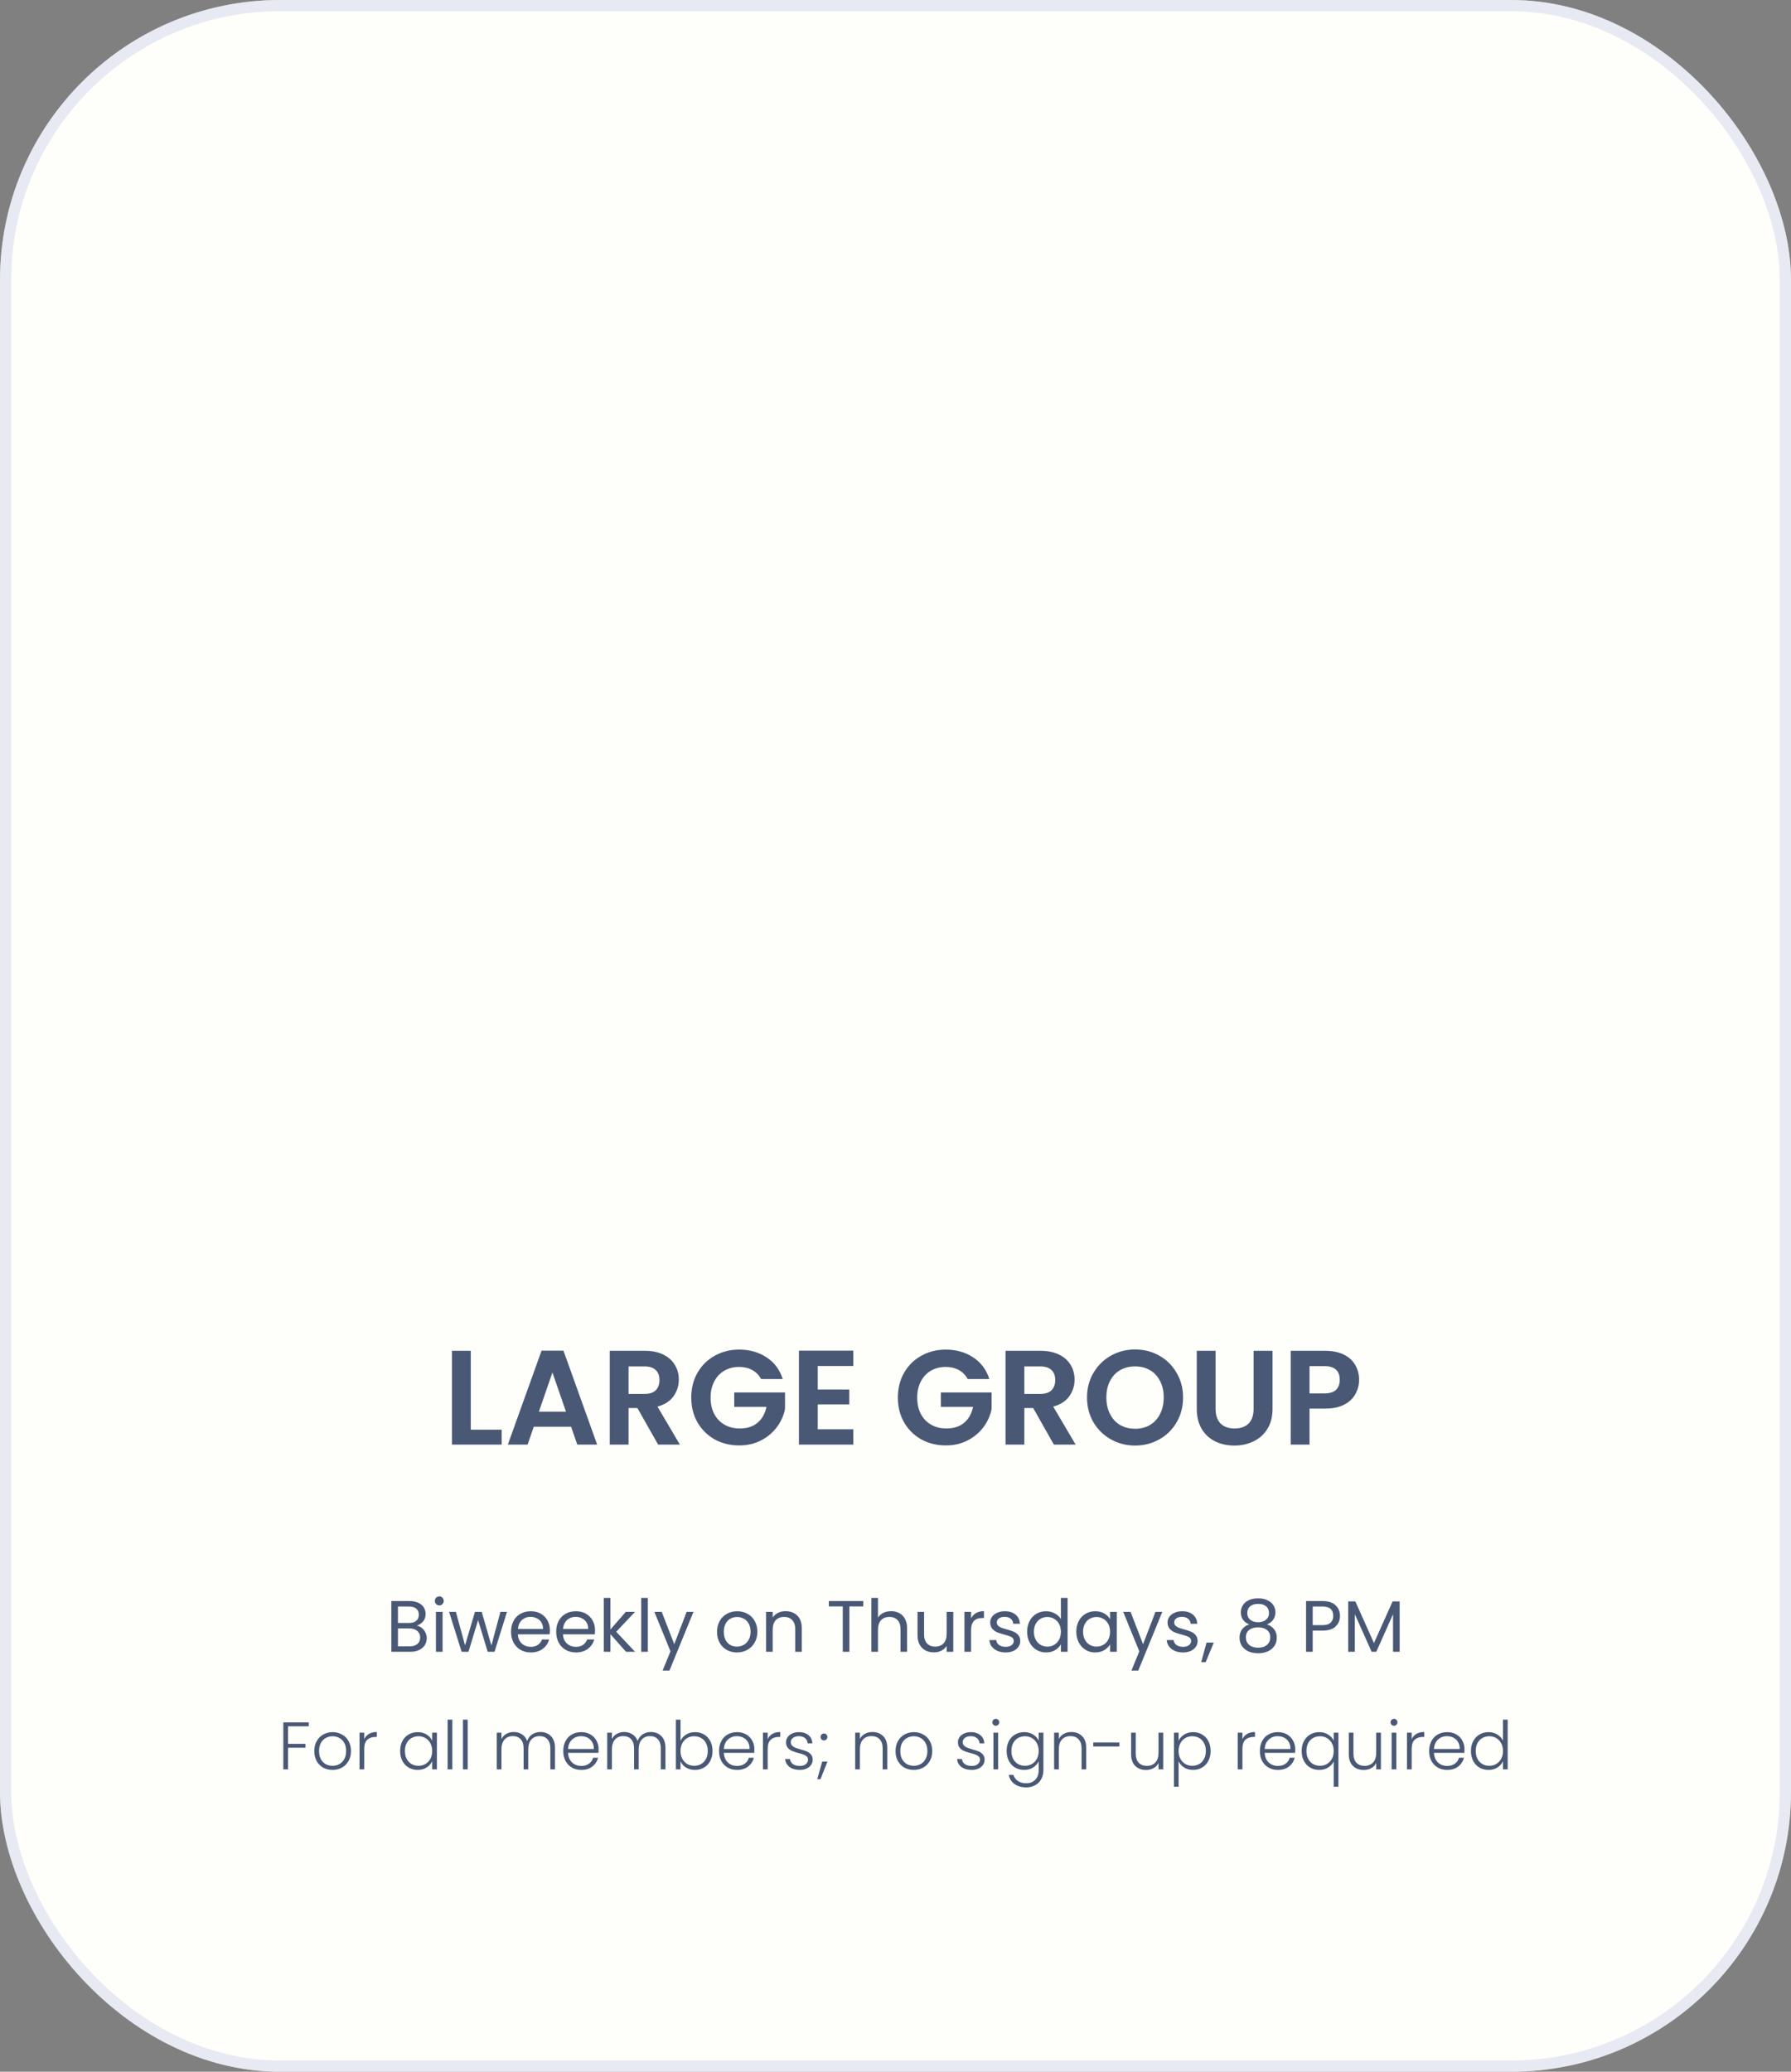 <svg width="320" height="370" viewBox="0 0 320 370" fill="none" xmlns="http://www.w3.org/2000/svg">
<rect x="0" y="0" width="320" height="370" fill="#808080" stroke="none"/>
<rect width="320" height="370" rx="50" fill="#FEFEFA"/>
<rect x="1" y="1" width="318" height="368" rx="49" stroke="#D2D7EC" stroke-opacity="0.5" stroke-width="2"/>
<rect x="10" y="43" width="300" height="168.785"/>
<path d="M84.113 255.336H89.633V258H80.753V241.248H84.113V255.336ZM102.041 254.808H95.368L94.264 258H90.737L96.76 241.224H100.673L106.697 258H103.145L102.041 254.808ZM101.129 252.12L98.704 245.112L96.281 252.12H101.129ZM117.588 258L113.892 251.472H112.308V258H108.948V241.248H115.236C116.532 241.248 117.636 241.48 118.548 241.944C119.46 242.392 120.14 243.008 120.588 243.792C121.052 244.56 121.284 245.424 121.284 246.384C121.284 247.488 120.964 248.488 120.324 249.384C119.684 250.264 118.732 250.872 117.468 251.208L121.476 258H117.588ZM112.308 248.952H115.116C116.028 248.952 116.708 248.736 117.156 248.304C117.604 247.856 117.828 247.24 117.828 246.456C117.828 245.688 117.604 245.096 117.156 244.68C116.708 244.248 116.028 244.032 115.116 244.032H112.308V248.952ZM135.987 246.288C135.603 245.584 135.075 245.048 134.403 244.68C133.731 244.312 132.947 244.128 132.051 244.128C131.059 244.128 130.179 244.352 129.411 244.8C128.643 245.248 128.043 245.888 127.611 246.72C127.179 247.552 126.963 248.512 126.963 249.6C126.963 250.72 127.179 251.696 127.611 252.528C128.059 253.36 128.675 254 129.459 254.448C130.243 254.896 131.155 255.12 132.195 255.12C133.475 255.12 134.523 254.784 135.339 254.112C136.155 253.424 136.691 252.472 136.947 251.256H131.187V248.688H140.259V251.616C140.035 252.784 139.555 253.864 138.819 254.856C138.083 255.848 137.131 256.648 135.963 257.256C134.811 257.848 133.515 258.144 132.075 258.144C130.459 258.144 128.995 257.784 127.683 257.064C126.387 256.328 125.363 255.312 124.611 254.016C123.875 252.72 123.507 251.248 123.507 249.6C123.507 247.952 123.875 246.48 124.611 245.184C125.363 243.872 126.387 242.856 127.683 242.136C128.995 241.4 130.451 241.032 132.051 241.032C133.939 241.032 135.579 241.496 136.971 242.424C138.363 243.336 139.323 244.624 139.851 246.288H135.987ZM146.105 243.96V248.16H151.745V250.824H146.105V255.264H152.465V258H142.745V241.224H152.465V243.96H146.105ZM172.901 246.288C172.517 245.584 171.989 245.048 171.317 244.68C170.645 244.312 169.861 244.128 168.965 244.128C167.973 244.128 167.093 244.352 166.325 244.8C165.557 245.248 164.957 245.888 164.525 246.72C164.093 247.552 163.877 248.512 163.877 249.6C163.877 250.72 164.093 251.696 164.525 252.528C164.973 253.36 165.589 254 166.373 254.448C167.157 254.896 168.069 255.12 169.109 255.12C170.389 255.12 171.437 254.784 172.253 254.112C173.069 253.424 173.605 252.472 173.861 251.256H168.101V248.688H177.173V251.616C176.949 252.784 176.469 253.864 175.733 254.856C174.997 255.848 174.045 256.648 172.877 257.256C171.725 257.848 170.429 258.144 168.989 258.144C167.373 258.144 165.909 257.784 164.597 257.064C163.301 256.328 162.277 255.312 161.525 254.016C160.789 252.72 160.421 251.248 160.421 249.6C160.421 247.952 160.789 246.48 161.525 245.184C162.277 243.872 163.301 242.856 164.597 242.136C165.909 241.4 167.365 241.032 168.965 241.032C170.853 241.032 172.493 241.496 173.885 242.424C175.277 243.336 176.237 244.624 176.765 246.288H172.901ZM188.299 258L184.603 251.472H183.019V258H179.659V241.248H185.947C187.243 241.248 188.347 241.48 189.259 241.944C190.171 242.392 190.851 243.008 191.299 243.792C191.763 244.56 191.995 245.424 191.995 246.384C191.995 247.488 191.675 248.488 191.035 249.384C190.395 250.264 189.443 250.872 188.179 251.208L192.187 258H188.299ZM183.019 248.952H185.827C186.739 248.952 187.419 248.736 187.867 248.304C188.315 247.856 188.539 247.24 188.539 246.456C188.539 245.688 188.315 245.096 187.867 244.68C187.419 244.248 186.739 244.032 185.827 244.032H183.019V248.952ZM202.81 258.168C201.242 258.168 199.802 257.8 198.49 257.064C197.178 256.328 196.138 255.312 195.37 254.016C194.602 252.704 194.218 251.224 194.218 249.576C194.218 247.944 194.602 246.48 195.37 245.184C196.138 243.872 197.178 242.848 198.49 242.112C199.802 241.376 201.242 241.008 202.81 241.008C204.394 241.008 205.834 241.376 207.13 242.112C208.442 242.848 209.474 243.872 210.226 245.184C210.994 246.48 211.378 247.944 211.378 249.576C211.378 251.224 210.994 252.704 210.226 254.016C209.474 255.312 208.442 256.328 207.13 257.064C205.818 257.8 204.378 258.168 202.81 258.168ZM202.81 255.168C203.818 255.168 204.706 254.944 205.474 254.496C206.242 254.032 206.842 253.376 207.274 252.528C207.706 251.68 207.922 250.696 207.922 249.576C207.922 248.456 207.706 247.48 207.274 246.648C206.842 245.8 206.242 245.152 205.474 244.704C204.706 244.256 203.818 244.032 202.81 244.032C201.802 244.032 200.906 244.256 200.122 244.704C199.354 245.152 198.754 245.8 198.322 246.648C197.89 247.48 197.674 248.456 197.674 249.576C197.674 250.696 197.89 251.68 198.322 252.528C198.754 253.376 199.354 254.032 200.122 254.496C200.906 254.944 201.802 255.168 202.81 255.168ZM217.19 241.248V251.616C217.19 252.752 217.486 253.624 218.078 254.232C218.67 254.824 219.502 255.12 220.574 255.12C221.662 255.12 222.502 254.824 223.094 254.232C223.686 253.624 223.982 252.752 223.982 251.616V241.248H227.366V251.592C227.366 253.016 227.054 254.224 226.43 255.216C225.822 256.192 224.998 256.928 223.958 257.424C222.934 257.92 221.79 258.168 220.526 258.168C219.278 258.168 218.142 257.92 217.118 257.424C216.11 256.928 215.31 256.192 214.718 255.216C214.126 254.224 213.83 253.016 213.83 251.592V241.248H217.19ZM242.828 246.432C242.828 247.328 242.612 248.168 242.18 248.952C241.764 249.736 241.1 250.368 240.188 250.848C239.292 251.328 238.156 251.568 236.78 251.568H233.972V258H230.612V241.248H236.78C238.076 241.248 239.18 241.472 240.092 241.92C241.004 242.368 241.684 242.984 242.132 243.768C242.596 244.552 242.828 245.44 242.828 246.432ZM236.636 248.856C237.564 248.856 238.252 248.648 238.7 248.232C239.148 247.8 239.372 247.2 239.372 246.432C239.372 244.8 238.46 243.984 236.636 243.984H233.972V248.856H236.636Z" fill="#495874"/>
<path d="M74.456 290.333C74.785 290.385 75.084 290.519 75.353 290.736C75.63 290.953 75.847 291.221 76.002 291.542C76.167 291.863 76.249 292.205 76.249 292.569C76.249 293.028 76.132 293.444 75.898 293.817C75.665 294.181 75.322 294.471 74.871 294.688C74.43 294.896 73.905 295 73.299 295H69.918V285.939H73.168C73.784 285.939 74.308 286.043 74.742 286.251C75.175 286.45 75.5 286.723 75.716 287.07C75.933 287.417 76.041 287.807 76.041 288.24C76.041 288.777 75.894 289.224 75.6 289.579C75.314 289.926 74.932 290.177 74.456 290.333ZM71.102 289.852H73.091C73.645 289.852 74.074 289.722 74.377 289.462C74.681 289.202 74.832 288.842 74.832 288.383C74.832 287.924 74.681 287.564 74.377 287.304C74.074 287.044 73.636 286.914 73.064 286.914H71.102V289.852ZM73.195 294.025C73.784 294.025 74.243 293.886 74.573 293.609C74.902 293.332 75.067 292.946 75.067 292.452C75.067 291.949 74.893 291.555 74.546 291.269C74.2 290.974 73.736 290.827 73.156 290.827H71.102V294.025H73.195ZM78.502 286.719C78.277 286.719 78.086 286.641 77.93 286.485C77.774 286.329 77.696 286.138 77.696 285.913C77.696 285.688 77.774 285.497 77.93 285.341C78.086 285.185 78.277 285.107 78.502 285.107C78.719 285.107 78.901 285.185 79.048 285.341C79.204 285.497 79.282 285.688 79.282 285.913C79.282 286.138 79.204 286.329 79.048 286.485C78.901 286.641 78.719 286.719 78.502 286.719ZM79.074 287.876V295H77.891V287.876H79.074ZM90.58 287.876L88.357 295H87.135L85.419 289.345L83.703 295H82.481L80.245 287.876H81.454L83.092 293.856L84.86 287.876H86.069L87.798 293.869L89.41 287.876H90.58ZM98.254 291.165C98.254 291.39 98.241 291.629 98.215 291.88H92.521C92.565 292.582 92.803 293.132 93.236 293.531C93.678 293.921 94.211 294.116 94.835 294.116C95.347 294.116 95.771 293.999 96.109 293.765C96.456 293.522 96.699 293.202 96.837 292.803H98.111C97.921 293.488 97.539 294.047 96.967 294.48C96.395 294.905 95.685 295.117 94.835 295.117C94.159 295.117 93.553 294.965 93.015 294.662C92.487 294.359 92.071 293.93 91.767 293.375C91.464 292.812 91.312 292.162 91.312 291.425C91.312 290.688 91.46 290.043 91.754 289.488C92.049 288.933 92.461 288.509 92.989 288.214C93.527 287.911 94.142 287.759 94.835 287.759C95.511 287.759 96.109 287.906 96.629 288.201C97.149 288.496 97.548 288.903 97.825 289.423C98.111 289.934 98.254 290.515 98.254 291.165ZM97.032 290.918C97.032 290.467 96.933 290.082 96.733 289.761C96.534 289.432 96.261 289.185 95.914 289.02C95.576 288.847 95.199 288.76 94.783 288.76C94.185 288.76 93.674 288.951 93.249 289.332C92.833 289.713 92.595 290.242 92.534 290.918H97.032ZM106.316 291.165C106.316 291.39 106.303 291.629 106.277 291.88H100.583C100.626 292.582 100.865 293.132 101.298 293.531C101.74 293.921 102.273 294.116 102.897 294.116C103.408 294.116 103.833 293.999 104.171 293.765C104.518 293.522 104.76 293.202 104.899 292.803H106.173C105.982 293.488 105.601 294.047 105.029 294.48C104.457 294.905 103.746 295.117 102.897 295.117C102.221 295.117 101.614 294.965 101.077 294.662C100.548 294.359 100.132 293.93 99.829 293.375C99.526 292.812 99.374 292.162 99.374 291.425C99.374 290.688 99.521 290.043 99.816 289.488C100.111 288.933 100.522 288.509 101.051 288.214C101.588 287.911 102.204 287.759 102.897 287.759C103.573 287.759 104.171 287.906 104.691 288.201C105.211 288.496 105.61 288.903 105.887 289.423C106.173 289.934 106.316 290.515 106.316 291.165ZM105.094 290.918C105.094 290.467 104.994 290.082 104.795 289.761C104.596 289.432 104.323 289.185 103.976 289.02C103.638 288.847 103.261 288.76 102.845 288.76C102.247 288.76 101.736 288.951 101.311 289.332C100.895 289.713 100.657 290.242 100.596 290.918H105.094ZM111.855 295L109.06 291.854V295H107.877V285.38H109.06V291.035L111.803 287.876H113.454L110.1 291.425L113.467 295H111.855ZM115.751 285.38V295H114.568V285.38H115.751ZM123.903 287.876L119.613 298.354H118.391L119.795 294.922L116.922 287.876H118.235L120.471 293.648L122.681 287.876H123.903ZM131.665 295.117C130.998 295.117 130.391 294.965 129.845 294.662C129.308 294.359 128.883 293.93 128.571 293.375C128.268 292.812 128.116 292.162 128.116 291.425C128.116 290.697 128.272 290.056 128.584 289.501C128.905 288.938 129.338 288.509 129.884 288.214C130.43 287.911 131.041 287.759 131.717 287.759C132.393 287.759 133.004 287.911 133.55 288.214C134.096 288.509 134.525 288.933 134.837 289.488C135.158 290.043 135.318 290.688 135.318 291.425C135.318 292.162 135.153 292.812 134.824 293.375C134.503 293.93 134.066 294.359 133.511 294.662C132.956 294.965 132.341 295.117 131.665 295.117ZM131.665 294.077C132.09 294.077 132.488 293.977 132.861 293.778C133.234 293.579 133.533 293.28 133.758 292.881C133.992 292.482 134.109 291.997 134.109 291.425C134.109 290.853 133.996 290.368 133.771 289.969C133.546 289.57 133.251 289.276 132.887 289.085C132.523 288.886 132.129 288.786 131.704 288.786C131.271 288.786 130.872 288.886 130.508 289.085C130.153 289.276 129.867 289.57 129.65 289.969C129.433 290.368 129.325 290.853 129.325 291.425C129.325 292.006 129.429 292.495 129.637 292.894C129.854 293.293 130.14 293.592 130.495 293.791C130.85 293.982 131.24 294.077 131.665 294.077ZM140.345 287.746C141.211 287.746 141.913 288.01 142.451 288.539C142.988 289.059 143.257 289.813 143.257 290.801V295H142.087V290.97C142.087 290.259 141.909 289.718 141.554 289.345C141.198 288.964 140.713 288.773 140.098 288.773C139.474 288.773 138.975 288.968 138.603 289.358C138.239 289.748 138.057 290.316 138.057 291.061V295H136.874V287.876H138.057V288.89C138.291 288.526 138.607 288.244 139.006 288.045C139.413 287.846 139.859 287.746 140.345 287.746ZM154.232 285.939V286.901H151.762V295H150.579V286.901H148.096V285.939H154.232ZM159.224 287.746C159.761 287.746 160.247 287.863 160.68 288.097C161.113 288.322 161.451 288.665 161.694 289.124C161.945 289.583 162.071 290.142 162.071 290.801V295H160.901V290.97C160.901 290.259 160.723 289.718 160.368 289.345C160.013 288.964 159.527 288.773 158.912 288.773C158.288 288.773 157.79 288.968 157.417 289.358C157.053 289.748 156.871 290.316 156.871 291.061V295H155.688V285.38H156.871V288.89C157.105 288.526 157.426 288.244 157.833 288.045C158.249 287.846 158.713 287.746 159.224 287.746ZM170.321 287.876V295H169.138V293.947C168.913 294.311 168.597 294.597 168.189 294.805C167.791 295.004 167.349 295.104 166.863 295.104C166.309 295.104 165.81 294.991 165.368 294.766C164.926 294.532 164.575 294.185 164.315 293.726C164.064 293.267 163.938 292.708 163.938 292.049V287.876H165.108V291.893C165.108 292.595 165.286 293.137 165.641 293.518C165.997 293.891 166.482 294.077 167.097 294.077C167.73 294.077 168.228 293.882 168.592 293.492C168.956 293.102 169.138 292.534 169.138 291.789V287.876H170.321ZM173.502 289.033C173.71 288.626 174.005 288.309 174.386 288.084C174.776 287.859 175.248 287.746 175.803 287.746V288.968H175.491C174.165 288.968 173.502 289.687 173.502 291.126V295H172.319V287.876H173.502V289.033ZM179.69 295.117C179.144 295.117 178.655 295.026 178.221 294.844C177.788 294.653 177.446 294.393 177.194 294.064C176.943 293.726 176.804 293.34 176.778 292.907H178C178.035 293.262 178.2 293.553 178.494 293.778C178.798 294.003 179.192 294.116 179.677 294.116C180.128 294.116 180.483 294.016 180.743 293.817C181.003 293.618 181.133 293.366 181.133 293.063C181.133 292.751 180.995 292.521 180.717 292.374C180.44 292.218 180.011 292.066 179.43 291.919C178.902 291.78 178.468 291.642 178.13 291.503C177.801 291.356 177.515 291.143 177.272 290.866C177.038 290.58 176.921 290.207 176.921 289.748C176.921 289.384 177.03 289.05 177.246 288.747C177.463 288.444 177.771 288.205 178.169 288.032C178.568 287.85 179.023 287.759 179.534 287.759C180.323 287.759 180.96 287.958 181.445 288.357C181.931 288.756 182.191 289.302 182.225 289.995H181.042C181.016 289.622 180.865 289.323 180.587 289.098C180.319 288.873 179.955 288.76 179.495 288.76C179.071 288.76 178.733 288.851 178.481 289.033C178.23 289.215 178.104 289.453 178.104 289.748C178.104 289.982 178.178 290.177 178.325 290.333C178.481 290.48 178.672 290.602 178.897 290.697C179.131 290.784 179.452 290.883 179.859 290.996C180.371 291.135 180.787 291.273 181.107 291.412C181.428 291.542 181.701 291.741 181.926 292.01C182.16 292.279 182.282 292.63 182.29 293.063C182.29 293.453 182.182 293.804 181.965 294.116C181.749 294.428 181.441 294.675 181.042 294.857C180.652 295.03 180.202 295.117 179.69 295.117ZM183.518 291.412C183.518 290.684 183.666 290.047 183.96 289.501C184.255 288.946 184.658 288.517 185.169 288.214C185.689 287.911 186.27 287.759 186.911 287.759C187.466 287.759 187.982 287.889 188.458 288.149C188.935 288.4 189.299 288.734 189.55 289.15V285.38H190.746V295H189.55V293.661C189.316 294.086 188.97 294.437 188.51 294.714C188.051 294.983 187.514 295.117 186.898 295.117C186.266 295.117 185.689 294.961 185.169 294.649C184.658 294.337 184.255 293.899 183.96 293.336C183.666 292.773 183.518 292.131 183.518 291.412ZM189.55 291.425C189.55 290.888 189.442 290.42 189.225 290.021C189.009 289.622 188.714 289.319 188.341 289.111C187.977 288.894 187.574 288.786 187.132 288.786C186.69 288.786 186.287 288.89 185.923 289.098C185.559 289.306 185.269 289.609 185.052 290.008C184.836 290.407 184.727 290.875 184.727 291.412C184.727 291.958 184.836 292.435 185.052 292.842C185.269 293.241 185.559 293.548 185.923 293.765C186.287 293.973 186.69 294.077 187.132 294.077C187.574 294.077 187.977 293.973 188.341 293.765C188.714 293.548 189.009 293.241 189.225 292.842C189.442 292.435 189.55 291.962 189.55 291.425ZM192.304 291.412C192.304 290.684 192.451 290.047 192.746 289.501C193.04 288.946 193.443 288.517 193.955 288.214C194.475 287.911 195.051 287.759 195.684 287.759C196.308 287.759 196.849 287.893 197.309 288.162C197.768 288.431 198.11 288.769 198.336 289.176V287.876H199.532V295H198.336V293.674C198.102 294.09 197.751 294.437 197.283 294.714C196.823 294.983 196.286 295.117 195.671 295.117C195.038 295.117 194.466 294.961 193.955 294.649C193.443 294.337 193.04 293.899 192.746 293.336C192.451 292.773 192.304 292.131 192.304 291.412ZM198.336 291.425C198.336 290.888 198.227 290.42 198.011 290.021C197.794 289.622 197.499 289.319 197.127 289.111C196.763 288.894 196.36 288.786 195.918 288.786C195.476 288.786 195.073 288.89 194.709 289.098C194.345 289.306 194.054 289.609 193.838 290.008C193.621 290.407 193.513 290.875 193.513 291.412C193.513 291.958 193.621 292.435 193.838 292.842C194.054 293.241 194.345 293.548 194.709 293.765C195.073 293.973 195.476 294.077 195.918 294.077C196.36 294.077 196.763 293.973 197.127 293.765C197.499 293.548 197.794 293.241 198.011 292.842C198.227 292.435 198.336 291.962 198.336 291.425ZM207.667 287.876L203.377 298.354H202.155L203.559 294.922L200.686 287.876H201.999L204.235 293.648L206.445 287.876H207.667ZM211.378 295.117C210.832 295.117 210.342 295.026 209.909 294.844C209.476 294.653 209.133 294.393 208.882 294.064C208.631 293.726 208.492 293.34 208.466 292.907H209.688C209.723 293.262 209.887 293.553 210.182 293.778C210.485 294.003 210.88 294.116 211.365 294.116C211.816 294.116 212.171 294.016 212.431 293.817C212.691 293.618 212.821 293.366 212.821 293.063C212.821 292.751 212.682 292.521 212.405 292.374C212.128 292.218 211.699 292.066 211.118 291.919C210.589 291.78 210.156 291.642 209.818 291.503C209.489 291.356 209.203 291.143 208.96 290.866C208.726 290.58 208.609 290.207 208.609 289.748C208.609 289.384 208.717 289.05 208.934 288.747C209.151 288.444 209.458 288.205 209.857 288.032C210.256 287.85 210.711 287.759 211.222 287.759C212.011 287.759 212.648 287.958 213.133 288.357C213.618 288.756 213.878 289.302 213.913 289.995H212.73C212.704 289.622 212.552 289.323 212.275 289.098C212.006 288.873 211.642 288.76 211.183 288.76C210.758 288.76 210.42 288.851 210.169 289.033C209.918 289.215 209.792 289.453 209.792 289.748C209.792 289.982 209.866 290.177 210.013 290.333C210.169 290.48 210.36 290.602 210.585 290.697C210.819 290.784 211.14 290.883 211.547 290.996C212.058 291.135 212.474 291.273 212.795 291.412C213.116 291.542 213.389 291.741 213.614 292.01C213.848 292.279 213.969 292.63 213.978 293.063C213.978 293.453 213.87 293.804 213.653 294.116C213.436 294.428 213.129 294.675 212.73 294.857C212.34 295.03 211.889 295.117 211.378 295.117ZM216.87 293.362L215.414 296.859H214.621L215.57 293.362H216.87ZM223.212 290.112C222.727 289.921 222.354 289.644 222.094 289.28C221.834 288.916 221.704 288.474 221.704 287.954C221.704 287.486 221.821 287.066 222.055 286.693C222.289 286.312 222.636 286.013 223.095 285.796C223.563 285.571 224.126 285.458 224.785 285.458C225.444 285.458 226.003 285.571 226.462 285.796C226.93 286.013 227.281 286.312 227.515 286.693C227.758 287.066 227.879 287.486 227.879 287.954C227.879 288.457 227.745 288.899 227.476 289.28C227.207 289.653 226.839 289.93 226.371 290.112C226.908 290.277 227.333 290.567 227.645 290.983C227.966 291.39 228.126 291.884 228.126 292.465C228.126 293.028 227.987 293.522 227.71 293.947C227.433 294.363 227.038 294.688 226.527 294.922C226.024 295.147 225.444 295.26 224.785 295.26C224.126 295.26 223.546 295.147 223.043 294.922C222.549 294.688 222.163 294.363 221.886 293.947C221.609 293.522 221.47 293.028 221.47 292.465C221.47 291.884 221.626 291.386 221.938 290.97C222.25 290.554 222.675 290.268 223.212 290.112ZM226.735 288.097C226.735 287.568 226.562 287.161 226.215 286.875C225.868 286.589 225.392 286.446 224.785 286.446C224.187 286.446 223.715 286.589 223.368 286.875C223.021 287.161 222.848 287.573 222.848 288.11C222.848 288.595 223.026 288.985 223.381 289.28C223.745 289.575 224.213 289.722 224.785 289.722C225.366 289.722 225.834 289.575 226.189 289.28C226.553 288.977 226.735 288.582 226.735 288.097ZM224.785 290.632C224.144 290.632 223.619 290.784 223.212 291.087C222.805 291.382 222.601 291.828 222.601 292.426C222.601 292.981 222.796 293.427 223.186 293.765C223.585 294.103 224.118 294.272 224.785 294.272C225.452 294.272 225.981 294.103 226.371 293.765C226.761 293.427 226.956 292.981 226.956 292.426C226.956 291.845 226.757 291.403 226.358 291.1C225.959 290.788 225.435 290.632 224.785 290.632ZM239.416 288.591C239.416 289.345 239.156 289.973 238.636 290.476C238.125 290.97 237.34 291.217 236.283 291.217H234.541V295H233.358V285.939H236.283C237.306 285.939 238.081 286.186 238.61 286.68C239.147 287.174 239.416 287.811 239.416 288.591ZM236.283 290.242C236.942 290.242 237.427 290.099 237.739 289.813C238.051 289.527 238.207 289.12 238.207 288.591C238.207 287.473 237.566 286.914 236.283 286.914H234.541V290.242H236.283ZM250.077 286.004V295H248.894V288.292L245.904 295H245.072L242.069 288.279V295H240.886V286.004H242.16L245.488 293.44L248.816 286.004H250.077ZM55.158 307.612V308.308H51.462V311.44H54.582V312.136H51.462V316H50.622V307.612H55.158ZM59.408 316.096C58.792 316.096 58.236 315.96 57.74 315.688C57.252 315.408 56.864 315.016 56.576 314.512C56.296 314 56.156 313.404 56.156 312.724C56.156 312.044 56.3 311.452 56.588 310.948C56.876 310.436 57.268 310.044 57.764 309.772C58.26 309.492 58.816 309.352 59.432 309.352C60.048 309.352 60.604 309.492 61.1 309.772C61.604 310.044 61.996 310.436 62.276 310.948C62.564 311.452 62.708 312.044 62.708 312.724C62.708 313.396 62.564 313.988 62.276 314.5C61.988 315.012 61.592 315.408 61.088 315.688C60.584 315.96 60.024 316.096 59.408 316.096ZM59.408 315.364C59.84 315.364 60.24 315.268 60.608 315.076C60.976 314.876 61.272 314.58 61.496 314.188C61.728 313.788 61.844 313.3 61.844 312.724C61.844 312.148 61.732 311.664 61.508 311.272C61.284 310.872 60.988 310.576 60.62 310.384C60.252 310.184 59.852 310.084 59.42 310.084C58.988 310.084 58.588 310.184 58.22 310.384C57.852 310.576 57.556 310.872 57.332 311.272C57.116 311.664 57.008 312.148 57.008 312.724C57.008 313.3 57.116 313.788 57.332 314.188C57.556 314.58 57.848 314.876 58.208 315.076C58.576 315.268 58.976 315.364 59.408 315.364ZM65.079 310.612C65.263 310.204 65.543 309.888 65.919 309.664C66.303 309.44 66.771 309.328 67.323 309.328V310.204H67.095C66.487 310.204 65.999 310.368 65.631 310.696C65.263 311.024 65.079 311.572 65.079 312.34V316H64.239V309.448H65.079V310.612ZM71.496 312.712C71.496 312.04 71.628 311.452 71.892 310.948C72.164 310.436 72.536 310.044 73.008 309.772C73.488 309.492 74.028 309.352 74.628 309.352C75.252 309.352 75.788 309.496 76.236 309.784C76.692 310.072 77.02 310.44 77.22 310.888V309.448H78.06V316H77.22V314.548C77.012 314.996 76.68 315.368 76.224 315.664C75.776 315.952 75.24 316.096 74.616 316.096C74.024 316.096 73.488 315.956 73.008 315.676C72.536 315.396 72.164 315 71.892 314.488C71.628 313.976 71.496 313.384 71.496 312.712ZM77.22 312.724C77.22 312.196 77.112 311.732 76.896 311.332C76.68 310.932 76.384 310.624 76.008 310.408C75.64 310.192 75.232 310.084 74.784 310.084C74.32 310.084 73.904 310.188 73.536 310.396C73.168 310.604 72.876 310.908 72.66 311.308C72.452 311.7 72.348 312.168 72.348 312.712C72.348 313.248 72.452 313.72 72.66 314.128C72.876 314.528 73.168 314.836 73.536 315.052C73.904 315.26 74.32 315.364 74.784 315.364C75.232 315.364 75.64 315.256 76.008 315.04C76.384 314.824 76.68 314.516 76.896 314.116C77.112 313.716 77.22 313.252 77.22 312.724ZM80.818 307.12V316H79.978V307.12H80.818ZM83.56 307.12V316H82.72V307.12H83.56ZM96.555 309.328C97.323 309.328 97.947 309.572 98.427 310.06C98.915 310.54 99.159 311.24 99.159 312.16V316H98.331V312.256C98.331 311.544 98.159 311 97.815 310.624C97.471 310.248 97.003 310.06 96.411 310.06C95.795 310.06 95.303 310.264 94.935 310.672C94.567 311.08 94.383 311.672 94.383 312.448V316H93.555V312.256C93.555 311.544 93.383 311 93.039 310.624C92.695 310.248 92.223 310.06 91.623 310.06C91.007 310.06 90.515 310.264 90.147 310.672C89.779 311.08 89.595 311.672 89.595 312.448V316H88.755V309.448H89.595V310.576C89.803 310.168 90.099 309.86 90.483 309.652C90.867 309.436 91.295 309.328 91.767 309.328C92.335 309.328 92.831 309.464 93.255 309.736C93.687 310.008 93.999 310.408 94.191 310.936C94.367 310.416 94.667 310.02 95.091 309.748C95.523 309.468 96.011 309.328 96.555 309.328ZM106.952 312.388C106.952 312.676 106.944 312.896 106.928 313.048H101.492C101.516 313.544 101.636 313.968 101.852 314.32C102.068 314.672 102.352 314.94 102.704 315.124C103.056 315.3 103.44 315.388 103.856 315.388C104.4 315.388 104.856 315.256 105.224 314.992C105.6 314.728 105.848 314.372 105.968 313.924H106.856C106.696 314.564 106.352 315.088 105.824 315.496C105.304 315.896 104.648 316.096 103.856 316.096C103.24 316.096 102.688 315.96 102.2 315.688C101.712 315.408 101.328 315.016 101.048 314.512C100.776 314 100.64 313.404 100.64 312.724C100.64 312.044 100.776 311.448 101.048 310.936C101.32 310.424 101.7 310.032 102.188 309.76C102.676 309.488 103.232 309.352 103.856 309.352C104.48 309.352 105.024 309.488 105.488 309.76C105.96 310.032 106.32 310.4 106.568 310.864C106.824 311.32 106.952 311.828 106.952 312.388ZM106.1 312.364C106.108 311.876 106.008 311.46 105.8 311.116C105.6 310.772 105.324 310.512 104.972 310.336C104.62 310.16 104.236 310.072 103.82 310.072C103.196 310.072 102.664 310.272 102.224 310.672C101.784 311.072 101.54 311.636 101.492 312.364H106.1ZM116.289 309.328C117.057 309.328 117.681 309.572 118.161 310.06C118.649 310.54 118.893 311.24 118.893 312.16V316H118.065V312.256C118.065 311.544 117.893 311 117.549 310.624C117.205 310.248 116.737 310.06 116.145 310.06C115.529 310.06 115.037 310.264 114.669 310.672C114.301 311.08 114.117 311.672 114.117 312.448V316H113.289V312.256C113.289 311.544 113.117 311 112.773 310.624C112.429 310.248 111.957 310.06 111.357 310.06C110.741 310.06 110.249 310.264 109.881 310.672C109.513 311.08 109.329 311.672 109.329 312.448V316H108.489V309.448H109.329V310.576C109.537 310.168 109.833 309.86 110.217 309.652C110.601 309.436 111.029 309.328 111.501 309.328C112.069 309.328 112.565 309.464 112.989 309.736C113.421 310.008 113.733 310.408 113.925 310.936C114.101 310.416 114.401 310.02 114.825 309.748C115.257 309.468 115.745 309.328 116.289 309.328ZM121.587 310.9C121.803 310.444 122.135 310.072 122.583 309.784C123.039 309.496 123.575 309.352 124.191 309.352C124.791 309.352 125.327 309.492 125.799 309.772C126.271 310.044 126.639 310.436 126.903 310.948C127.175 311.452 127.311 312.04 127.311 312.712C127.311 313.384 127.175 313.976 126.903 314.488C126.639 315 126.267 315.396 125.787 315.676C125.315 315.956 124.783 316.096 124.191 316.096C123.567 316.096 123.027 315.956 122.571 315.676C122.123 315.388 121.795 315.016 121.587 314.56V316H120.759V307.12H121.587V310.9ZM126.459 312.712C126.459 312.168 126.351 311.7 126.135 311.308C125.927 310.908 125.639 310.604 125.271 310.396C124.903 310.188 124.487 310.084 124.023 310.084C123.575 310.084 123.163 310.192 122.787 310.408C122.419 310.624 122.127 310.932 121.911 311.332C121.695 311.732 121.587 312.196 121.587 312.724C121.587 313.252 121.695 313.716 121.911 314.116C122.127 314.516 122.419 314.824 122.787 315.04C123.163 315.256 123.575 315.364 124.023 315.364C124.487 315.364 124.903 315.26 125.271 315.052C125.639 314.836 125.927 314.528 126.135 314.128C126.351 313.72 126.459 313.248 126.459 312.712ZM134.784 312.388C134.784 312.676 134.776 312.896 134.76 313.048H129.324C129.348 313.544 129.468 313.968 129.684 314.32C129.9 314.672 130.184 314.94 130.536 315.124C130.888 315.3 131.272 315.388 131.688 315.388C132.232 315.388 132.688 315.256 133.056 314.992C133.432 314.728 133.68 314.372 133.8 313.924H134.688C134.528 314.564 134.184 315.088 133.656 315.496C133.136 315.896 132.48 316.096 131.688 316.096C131.072 316.096 130.52 315.96 130.032 315.688C129.544 315.408 129.16 315.016 128.88 314.512C128.608 314 128.472 313.404 128.472 312.724C128.472 312.044 128.608 311.448 128.88 310.936C129.152 310.424 129.532 310.032 130.02 309.76C130.508 309.488 131.064 309.352 131.688 309.352C132.312 309.352 132.856 309.488 133.32 309.76C133.792 310.032 134.152 310.4 134.4 310.864C134.656 311.32 134.784 311.828 134.784 312.388ZM133.932 312.364C133.94 311.876 133.84 311.46 133.632 311.116C133.432 310.772 133.156 310.512 132.804 310.336C132.452 310.16 132.068 310.072 131.652 310.072C131.028 310.072 130.496 310.272 130.056 310.672C129.616 311.072 129.372 311.636 129.324 312.364H133.932ZM137.161 310.612C137.345 310.204 137.625 309.888 138.001 309.664C138.385 309.44 138.853 309.328 139.405 309.328V310.204H139.177C138.569 310.204 138.081 310.368 137.713 310.696C137.345 311.024 137.161 311.572 137.161 312.34V316H136.321V309.448H137.161V310.612ZM142.925 316.096C142.173 316.096 141.557 315.924 141.077 315.58C140.605 315.228 140.341 314.752 140.285 314.152H141.149C141.189 314.52 141.361 314.82 141.665 315.052C141.977 315.276 142.393 315.388 142.913 315.388C143.369 315.388 143.725 315.28 143.981 315.064C144.245 314.848 144.377 314.58 144.377 314.26C144.377 314.036 144.305 313.852 144.161 313.708C144.017 313.564 143.833 313.452 143.609 313.372C143.393 313.284 143.097 313.192 142.721 313.096C142.233 312.968 141.837 312.84 141.533 312.712C141.229 312.584 140.969 312.396 140.753 312.148C140.545 311.892 140.441 311.552 140.441 311.128C140.441 310.808 140.537 310.512 140.729 310.24C140.921 309.968 141.193 309.752 141.545 309.592C141.897 309.432 142.297 309.352 142.745 309.352C143.449 309.352 144.017 309.532 144.449 309.892C144.881 310.244 145.113 310.732 145.145 311.356H144.305C144.281 310.972 144.129 310.664 143.849 310.432C143.577 310.192 143.201 310.072 142.721 310.072C142.297 310.072 141.953 310.172 141.689 310.372C141.425 310.572 141.293 310.82 141.293 311.116C141.293 311.372 141.369 311.584 141.521 311.752C141.681 311.912 141.877 312.04 142.109 312.136C142.341 312.224 142.653 312.324 143.045 312.436C143.517 312.564 143.893 312.688 144.173 312.808C144.453 312.928 144.693 313.104 144.893 313.336C145.093 313.568 145.197 313.876 145.205 314.26C145.205 314.612 145.109 314.928 144.917 315.208C144.725 315.48 144.457 315.696 144.113 315.856C143.769 316.016 143.373 316.096 142.925 316.096ZM147.23 310.828C147.054 310.828 146.906 310.768 146.786 310.648C146.674 310.528 146.618 310.38 146.618 310.204C146.618 310.028 146.674 309.884 146.786 309.772C146.906 309.652 147.054 309.592 147.23 309.592C147.398 309.592 147.538 309.652 147.65 309.772C147.77 309.884 147.83 310.028 147.83 310.204C147.83 310.38 147.77 310.528 147.65 310.648C147.538 310.768 147.398 310.828 147.23 310.828ZM147.842 314.608L146.594 317.752H146.018L146.906 314.608H147.842ZM155.87 309.328C156.654 309.328 157.294 309.572 157.79 310.06C158.286 310.54 158.534 311.24 158.534 312.16V316H157.706V312.256C157.706 311.544 157.526 311 157.166 310.624C156.814 310.248 156.33 310.06 155.714 310.06C155.082 310.06 154.578 310.26 154.202 310.66C153.826 311.06 153.638 311.648 153.638 312.424V316H152.798V309.448H153.638V310.564C153.846 310.164 154.146 309.86 154.538 309.652C154.93 309.436 155.374 309.328 155.87 309.328ZM163.26 316.096C162.644 316.096 162.088 315.96 161.592 315.688C161.104 315.408 160.716 315.016 160.428 314.512C160.148 314 160.008 313.404 160.008 312.724C160.008 312.044 160.152 311.452 160.44 310.948C160.728 310.436 161.12 310.044 161.616 309.772C162.112 309.492 162.668 309.352 163.284 309.352C163.9 309.352 164.456 309.492 164.952 309.772C165.456 310.044 165.848 310.436 166.128 310.948C166.416 311.452 166.56 312.044 166.56 312.724C166.56 313.396 166.416 313.988 166.128 314.5C165.84 315.012 165.444 315.408 164.94 315.688C164.436 315.96 163.876 316.096 163.26 316.096ZM163.26 315.364C163.692 315.364 164.092 315.268 164.46 315.076C164.828 314.876 165.124 314.58 165.348 314.188C165.58 313.788 165.696 313.3 165.696 312.724C165.696 312.148 165.584 311.664 165.36 311.272C165.136 310.872 164.84 310.576 164.472 310.384C164.104 310.184 163.704 310.084 163.272 310.084C162.84 310.084 162.44 310.184 162.072 310.384C161.704 310.576 161.408 310.872 161.184 311.272C160.968 311.664 160.86 312.148 160.86 312.724C160.86 313.3 160.968 313.788 161.184 314.188C161.408 314.58 161.7 314.876 162.06 315.076C162.428 315.268 162.828 315.364 163.26 315.364ZM173.64 316.096C172.888 316.096 172.272 315.924 171.792 315.58C171.32 315.228 171.056 314.752 171 314.152H171.864C171.904 314.52 172.076 314.82 172.38 315.052C172.692 315.276 173.108 315.388 173.628 315.388C174.084 315.388 174.44 315.28 174.696 315.064C174.96 314.848 175.092 314.58 175.092 314.26C175.092 314.036 175.02 313.852 174.876 313.708C174.732 313.564 174.548 313.452 174.324 313.372C174.108 313.284 173.812 313.192 173.436 313.096C172.948 312.968 172.552 312.84 172.248 312.712C171.944 312.584 171.684 312.396 171.468 312.148C171.26 311.892 171.156 311.552 171.156 311.128C171.156 310.808 171.252 310.512 171.444 310.24C171.636 309.968 171.908 309.752 172.26 309.592C172.612 309.432 173.012 309.352 173.46 309.352C174.164 309.352 174.732 309.532 175.164 309.892C175.596 310.244 175.828 310.732 175.86 311.356H175.02C174.996 310.972 174.844 310.664 174.564 310.432C174.292 310.192 173.916 310.072 173.436 310.072C173.012 310.072 172.668 310.172 172.404 310.372C172.14 310.572 172.008 310.82 172.008 311.116C172.008 311.372 172.084 311.584 172.236 311.752C172.396 311.912 172.592 312.04 172.824 312.136C173.056 312.224 173.368 312.324 173.76 312.436C174.232 312.564 174.608 312.688 174.888 312.808C175.168 312.928 175.408 313.104 175.608 313.336C175.808 313.568 175.912 313.876 175.92 314.26C175.92 314.612 175.824 314.928 175.632 315.208C175.44 315.48 175.172 315.696 174.828 315.856C174.484 316.016 174.088 316.096 173.64 316.096ZM177.921 308.212C177.753 308.212 177.609 308.152 177.489 308.032C177.369 307.912 177.309 307.764 177.309 307.588C177.309 307.412 177.369 307.268 177.489 307.156C177.609 307.036 177.753 306.976 177.921 306.976C178.089 306.976 178.233 307.036 178.353 307.156C178.473 307.268 178.533 307.412 178.533 307.588C178.533 307.764 178.473 307.912 178.353 308.032C178.233 308.152 178.089 308.212 177.921 308.212ZM178.341 309.448V316H177.501V309.448H178.341ZM182.991 309.352C183.607 309.352 184.143 309.496 184.599 309.784C185.055 310.072 185.383 310.436 185.583 310.876V309.448H186.423V316.168C186.423 316.768 186.291 317.3 186.027 317.764C185.771 318.228 185.411 318.584 184.947 318.832C184.483 319.088 183.955 319.216 183.363 319.216C182.523 319.216 181.823 319.016 181.263 318.616C180.711 318.216 180.367 317.672 180.231 316.984H181.059C181.203 317.44 181.475 317.804 181.875 318.076C182.283 318.348 182.779 318.484 183.363 318.484C183.787 318.484 184.167 318.392 184.503 318.208C184.839 318.032 185.103 317.768 185.295 317.416C185.487 317.064 185.583 316.648 185.583 316.168V314.548C185.375 314.996 185.043 315.368 184.587 315.664C184.139 315.952 183.607 316.096 182.991 316.096C182.391 316.096 181.851 315.956 181.371 315.676C180.899 315.396 180.527 315 180.255 314.488C179.991 313.976 179.859 313.384 179.859 312.712C179.859 312.04 179.991 311.452 180.255 310.948C180.527 310.436 180.899 310.044 181.371 309.772C181.851 309.492 182.391 309.352 182.991 309.352ZM185.583 312.724C185.583 312.196 185.475 311.732 185.259 311.332C185.043 310.932 184.747 310.624 184.371 310.408C184.003 310.192 183.595 310.084 183.147 310.084C182.683 310.084 182.267 310.188 181.899 310.396C181.531 310.604 181.239 310.908 181.023 311.308C180.815 311.7 180.711 312.168 180.711 312.712C180.711 313.248 180.815 313.72 181.023 314.128C181.239 314.528 181.531 314.836 181.899 315.052C182.267 315.26 182.683 315.364 183.147 315.364C183.595 315.364 184.003 315.256 184.371 315.04C184.747 314.824 185.043 314.516 185.259 314.116C185.475 313.716 185.583 313.252 185.583 312.724ZM191.413 309.328C192.197 309.328 192.837 309.572 193.333 310.06C193.829 310.54 194.077 311.24 194.077 312.16V316H193.249V312.256C193.249 311.544 193.069 311 192.709 310.624C192.357 310.248 191.873 310.06 191.257 310.06C190.625 310.06 190.121 310.26 189.745 310.66C189.369 311.06 189.181 311.648 189.181 312.424V316H188.341V309.448H189.181V310.564C189.389 310.164 189.689 309.86 190.081 309.652C190.473 309.436 190.917 309.328 191.413 309.328ZM200.003 311.2V311.908H195.335V311.2H200.003ZM207.833 309.448V316H206.993V314.848C206.801 315.256 206.505 315.568 206.105 315.784C205.705 316 205.257 316.108 204.761 316.108C203.977 316.108 203.337 315.868 202.841 315.388C202.345 314.9 202.097 314.196 202.097 313.276V309.448H202.925V313.18C202.925 313.892 203.101 314.436 203.453 314.812C203.813 315.188 204.301 315.376 204.917 315.376C205.549 315.376 206.053 315.176 206.429 314.776C206.805 314.376 206.993 313.788 206.993 313.012V309.448H207.833ZM210.579 310.888C210.787 310.448 211.115 310.084 211.563 309.796C212.019 309.5 212.559 309.352 213.183 309.352C213.775 309.352 214.307 309.492 214.779 309.772C215.259 310.044 215.631 310.436 215.895 310.948C216.167 311.452 216.303 312.04 216.303 312.712C216.303 313.384 216.167 313.976 215.895 314.488C215.631 315 215.259 315.396 214.779 315.676C214.307 315.956 213.775 316.096 213.183 316.096C212.567 316.096 212.031 315.952 211.575 315.664C211.119 315.368 210.787 315 210.579 314.56V319.096H209.751V309.448H210.579V310.888ZM215.451 312.712C215.451 312.168 215.343 311.7 215.127 311.308C214.919 310.908 214.631 310.604 214.263 310.396C213.895 310.188 213.479 310.084 213.015 310.084C212.567 310.084 212.155 310.192 211.779 310.408C211.411 310.624 211.119 310.932 210.903 311.332C210.687 311.732 210.579 312.196 210.579 312.724C210.579 313.252 210.687 313.716 210.903 314.116C211.119 314.516 211.411 314.824 211.779 315.04C212.155 315.256 212.567 315.364 213.015 315.364C213.479 315.364 213.895 315.26 214.263 315.052C214.631 314.836 214.919 314.528 215.127 314.128C215.343 313.72 215.451 313.248 215.451 312.712ZM221.982 310.612C222.166 310.204 222.446 309.888 222.822 309.664C223.206 309.44 223.674 309.328 224.226 309.328V310.204H223.998C223.39 310.204 222.902 310.368 222.534 310.696C222.166 311.024 221.982 311.572 221.982 312.34V316H221.142V309.448H221.982V310.612ZM231.417 312.388C231.417 312.676 231.409 312.896 231.393 313.048H225.957C225.981 313.544 226.101 313.968 226.317 314.32C226.533 314.672 226.817 314.94 227.169 315.124C227.521 315.3 227.905 315.388 228.321 315.388C228.865 315.388 229.321 315.256 229.689 314.992C230.065 314.728 230.313 314.372 230.433 313.924H231.321C231.161 314.564 230.817 315.088 230.289 315.496C229.769 315.896 229.113 316.096 228.321 316.096C227.705 316.096 227.153 315.96 226.665 315.688C226.177 315.408 225.793 315.016 225.513 314.512C225.241 314 225.105 313.404 225.105 312.724C225.105 312.044 225.241 311.448 225.513 310.936C225.785 310.424 226.165 310.032 226.653 309.76C227.141 309.488 227.697 309.352 228.321 309.352C228.945 309.352 229.489 309.488 229.953 309.76C230.425 310.032 230.785 310.4 231.033 310.864C231.289 311.32 231.417 311.828 231.417 312.388ZM230.565 312.364C230.573 311.876 230.473 311.46 230.265 311.116C230.065 310.772 229.789 310.512 229.437 310.336C229.085 310.16 228.701 310.072 228.285 310.072C227.661 310.072 227.129 310.272 226.689 310.672C226.249 311.072 226.005 311.636 225.957 312.364H230.565ZM232.57 312.712C232.57 312.04 232.706 311.452 232.978 310.948C233.25 310.436 233.622 310.044 234.094 309.772C234.574 309.492 235.114 309.352 235.714 309.352C236.33 309.352 236.866 309.5 237.322 309.796C237.778 310.084 238.102 310.448 238.294 310.888V309.448H239.134V319.096H238.294V314.56C238.102 315 237.774 315.368 237.31 315.664C236.854 315.952 236.314 316.096 235.69 316.096C235.098 316.096 234.562 315.956 234.082 315.676C233.61 315.396 233.238 315 232.966 314.488C232.702 313.976 232.57 313.384 232.57 312.712ZM238.294 312.724C238.294 312.196 238.186 311.732 237.97 311.332C237.754 310.932 237.458 310.624 237.082 310.408C236.714 310.192 236.306 310.084 235.858 310.084C235.394 310.084 234.978 310.188 234.61 310.396C234.242 310.604 233.95 310.908 233.734 311.308C233.526 311.7 233.422 312.168 233.422 312.712C233.422 313.248 233.526 313.72 233.734 314.128C233.95 314.528 234.242 314.836 234.61 315.052C234.978 315.26 235.394 315.364 235.858 315.364C236.306 315.364 236.714 315.256 237.082 315.04C237.458 314.824 237.754 314.516 237.97 314.116C238.186 313.716 238.294 313.252 238.294 312.724ZM246.728 309.448V316H245.888V314.848C245.696 315.256 245.4 315.568 245 315.784C244.6 316 244.152 316.108 243.656 316.108C242.872 316.108 242.232 315.868 241.736 315.388C241.24 314.9 240.992 314.196 240.992 313.276V309.448H241.82V313.18C241.82 313.892 241.996 314.436 242.348 314.812C242.708 315.188 243.196 315.376 243.812 315.376C244.444 315.376 244.948 315.176 245.324 314.776C245.7 314.376 245.888 313.788 245.888 313.012V309.448H246.728ZM249.066 308.212C248.898 308.212 248.754 308.152 248.634 308.032C248.514 307.912 248.454 307.764 248.454 307.588C248.454 307.412 248.514 307.268 248.634 307.156C248.754 307.036 248.898 306.976 249.066 306.976C249.234 306.976 249.378 307.036 249.498 307.156C249.618 307.268 249.678 307.412 249.678 307.588C249.678 307.764 249.618 307.912 249.498 308.032C249.378 308.152 249.234 308.212 249.066 308.212ZM249.486 309.448V316H248.646V309.448H249.486ZM252.228 310.612C252.412 310.204 252.692 309.888 253.068 309.664C253.452 309.44 253.92 309.328 254.472 309.328V310.204H254.244C253.636 310.204 253.148 310.368 252.78 310.696C252.412 311.024 252.228 311.572 252.228 312.34V316H251.388V309.448H252.228V310.612ZM261.663 312.388C261.663 312.676 261.655 312.896 261.639 313.048H256.203C256.227 313.544 256.347 313.968 256.563 314.32C256.779 314.672 257.063 314.94 257.415 315.124C257.767 315.3 258.151 315.388 258.567 315.388C259.111 315.388 259.567 315.256 259.935 314.992C260.311 314.728 260.559 314.372 260.679 313.924H261.567C261.407 314.564 261.063 315.088 260.535 315.496C260.015 315.896 259.359 316.096 258.567 316.096C257.951 316.096 257.399 315.96 256.911 315.688C256.423 315.408 256.039 315.016 255.759 314.512C255.487 314 255.351 313.404 255.351 312.724C255.351 312.044 255.487 311.448 255.759 310.936C256.031 310.424 256.411 310.032 256.899 309.76C257.387 309.488 257.943 309.352 258.567 309.352C259.191 309.352 259.735 309.488 260.199 309.76C260.671 310.032 261.031 310.4 261.279 310.864C261.535 311.32 261.663 311.828 261.663 312.388ZM260.811 312.364C260.819 311.876 260.719 311.46 260.511 311.116C260.311 310.772 260.035 310.512 259.683 310.336C259.331 310.16 258.947 310.072 258.531 310.072C257.907 310.072 257.375 310.272 256.935 310.672C256.495 311.072 256.251 311.636 256.203 312.364H260.811ZM262.816 312.712C262.816 312.04 262.952 311.452 263.224 310.948C263.496 310.436 263.868 310.044 264.34 309.772C264.82 309.492 265.36 309.352 265.96 309.352C266.536 309.352 267.056 309.492 267.52 309.772C267.984 310.052 268.324 310.416 268.54 310.864V307.12H269.38V316H268.54V314.536C268.34 314.992 268.012 315.368 267.556 315.664C267.1 315.952 266.564 316.096 265.948 316.096C265.348 316.096 264.808 315.956 264.328 315.676C263.856 315.396 263.484 315 263.212 314.488C262.948 313.976 262.816 313.384 262.816 312.712ZM268.54 312.724C268.54 312.196 268.432 311.732 268.216 311.332C268 310.932 267.704 310.624 267.328 310.408C266.96 310.192 266.552 310.084 266.104 310.084C265.64 310.084 265.224 310.188 264.856 310.396C264.488 310.604 264.196 310.908 263.98 311.308C263.772 311.7 263.668 312.168 263.668 312.712C263.668 313.248 263.772 313.72 263.98 314.128C264.196 314.528 264.488 314.836 264.856 315.052C265.224 315.26 265.64 315.364 266.104 315.364C266.552 315.364 266.96 315.256 267.328 315.04C267.704 314.824 268 314.516 268.216 314.116C268.432 313.716 268.54 313.252 268.54 312.724Z" fill="#495874"/>
</svg>

